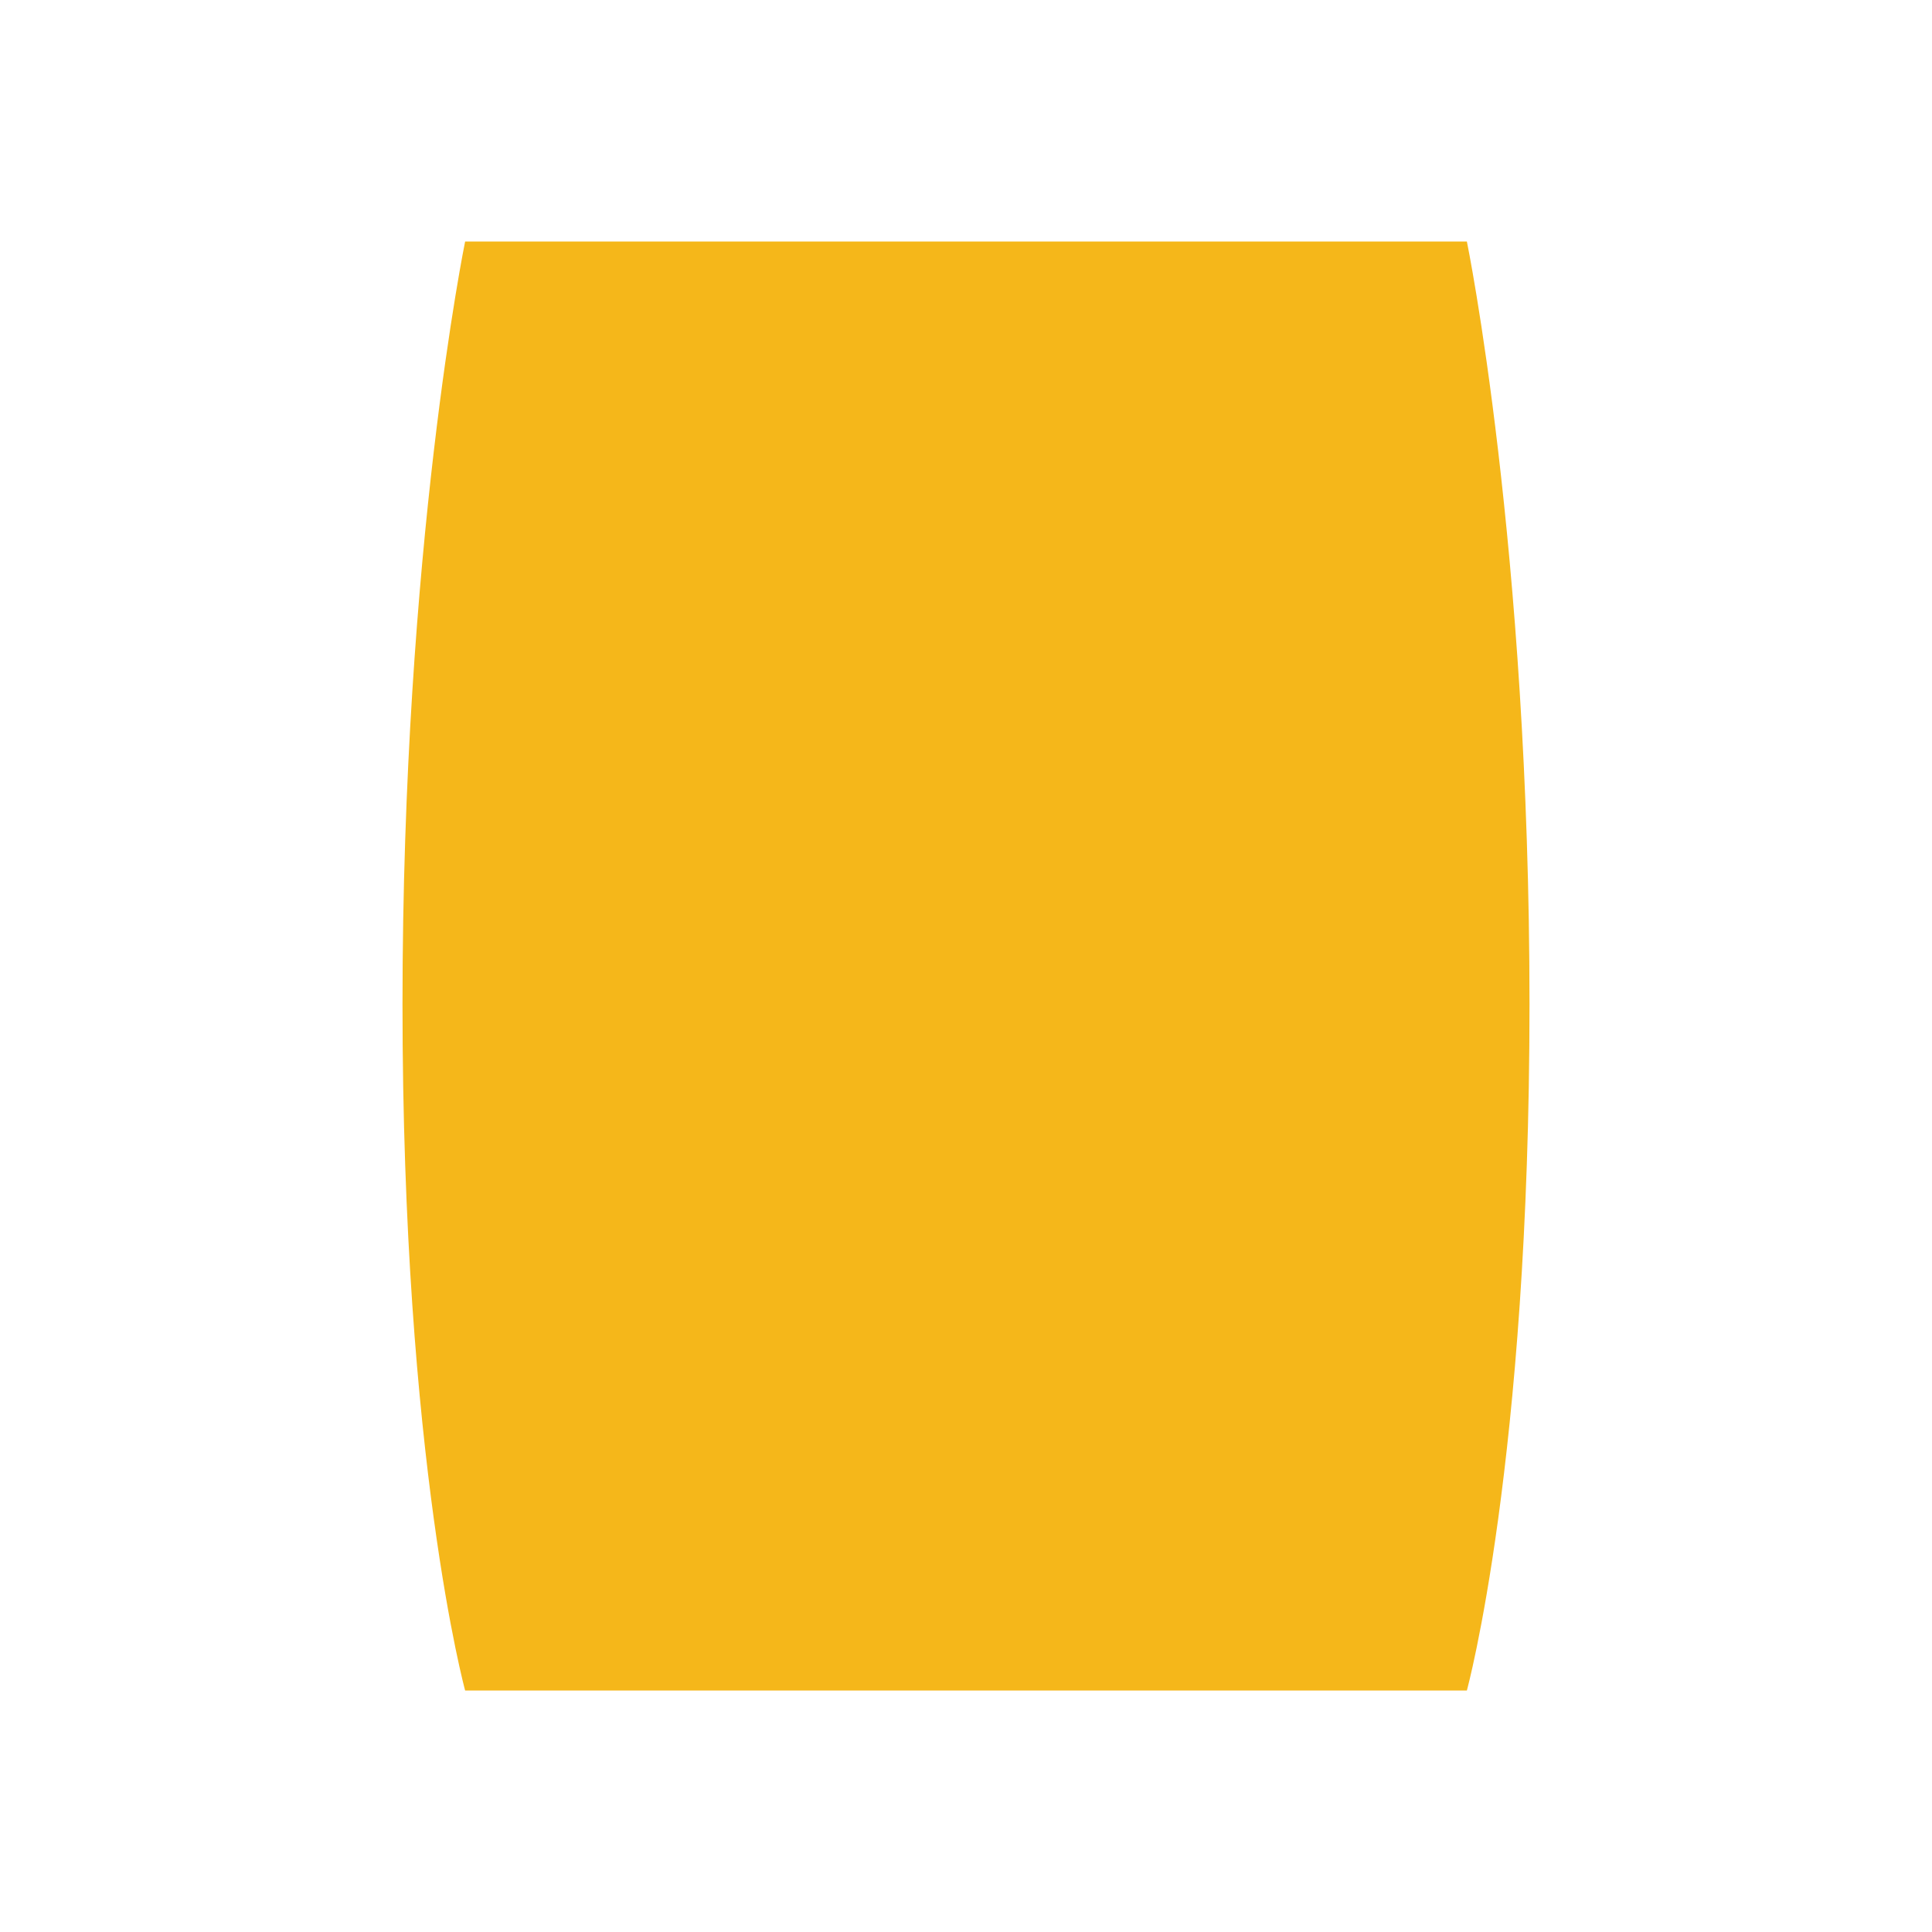 <svg width="24" height="24" fill="none" xmlns="http://www.w3.org/2000/svg">
    <path d="M5.778 21h12.444S19 18.158 19 12.474C19 6.789 18.222 3 18.222 3H5.778S5 6.79 5 12.474 5.778 21 5.778 21Z" fill="#F5B71A"/>
</svg>
